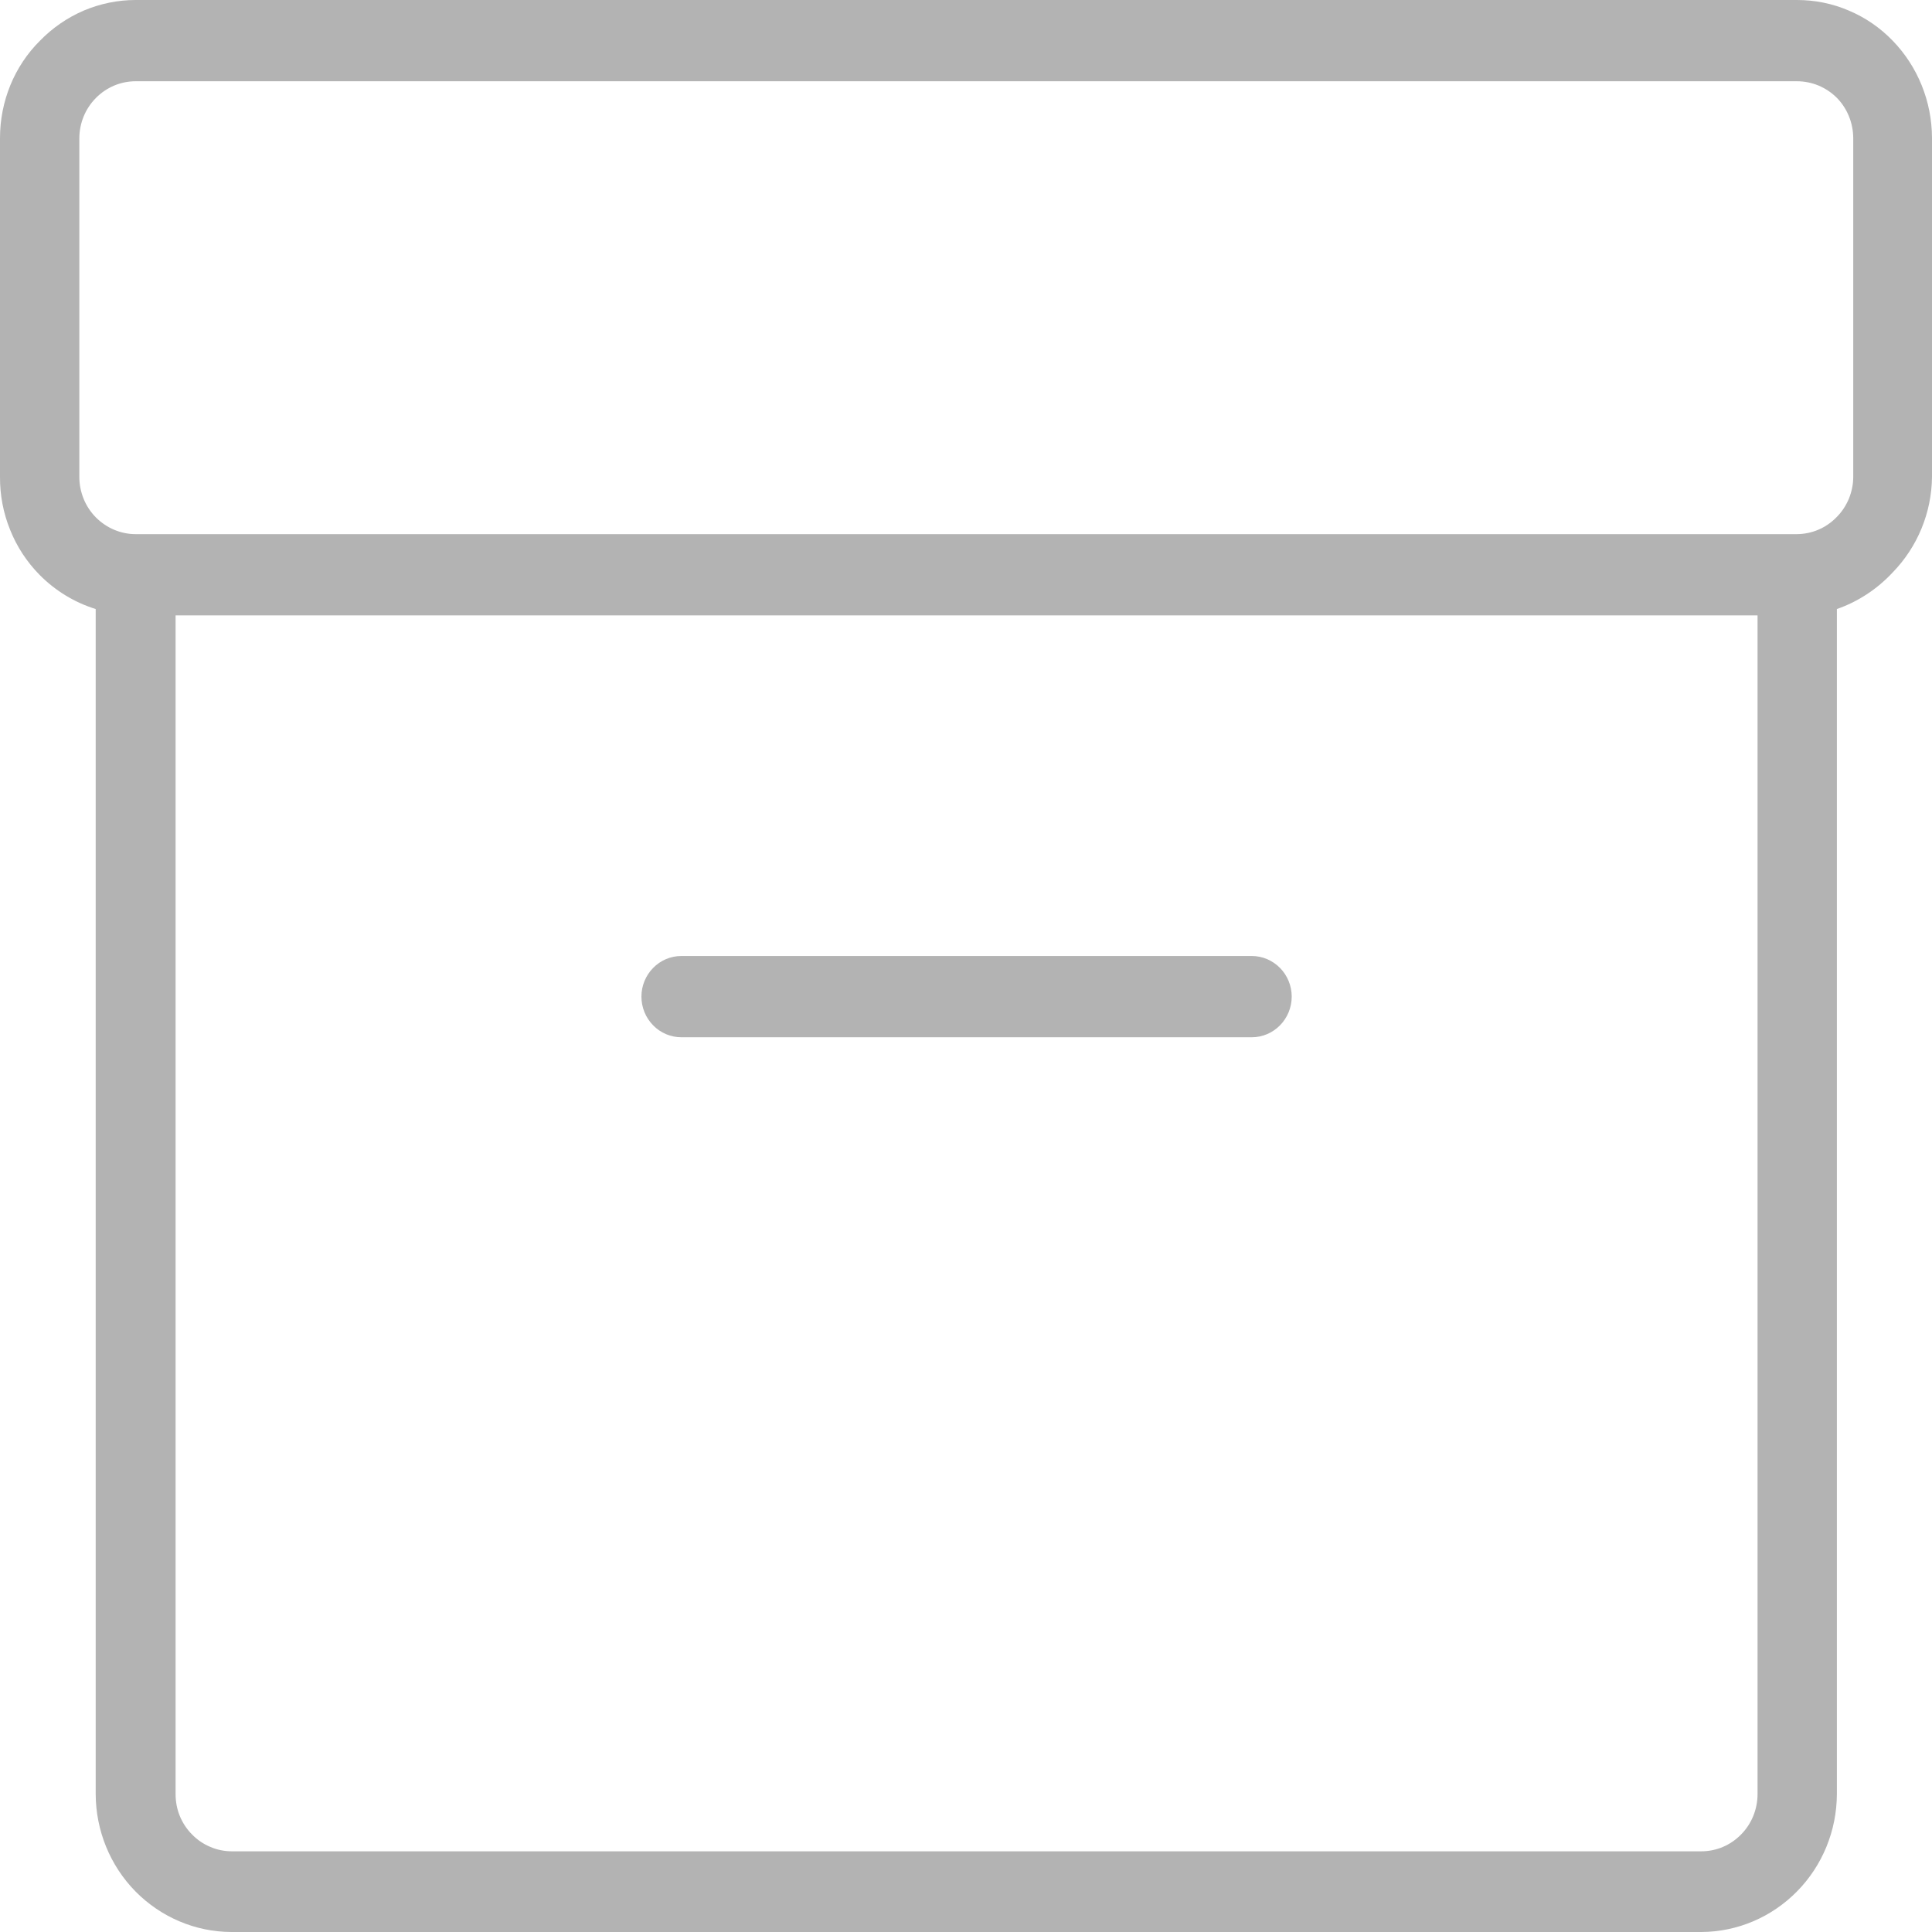 <svg width="17" height="17" viewBox="0 0 17 17" fill="none" xmlns="http://www.w3.org/2000/svg">
<path d="M5.995 9.127C5.902 9.127 5.812 9.089 5.747 9.022C5.681 8.955 5.644 8.864 5.644 8.769C5.644 8.675 5.681 8.584 5.747 8.517C5.812 8.45 5.902 8.412 5.995 8.412H11.015C11.108 8.412 11.197 8.45 11.263 8.517C11.329 8.584 11.366 8.675 11.366 8.769C11.366 8.864 11.329 8.955 11.263 9.022C11.197 9.089 11.108 9.127 11.015 9.127H5.995ZM16.163 5.359V15.786C16.162 16.108 16.036 16.416 15.812 16.643C15.589 16.87 15.286 16.999 14.97 17H2.035C1.719 16.999 1.416 16.87 1.192 16.643C0.969 16.416 0.843 16.108 0.842 15.786V5.359C0.655 5.301 0.485 5.197 0.347 5.057C0.236 4.944 0.148 4.81 0.089 4.662C0.029 4.514 -0.001 4.356 2.588e-05 4.196V1.214C-0 1.055 0.031 0.897 0.091 0.75C0.151 0.603 0.24 0.469 0.352 0.358C0.462 0.245 0.593 0.155 0.737 0.093C0.882 0.032 1.037 0 1.193 1.92625e-06H15.812C15.969 -0 16.124 0.031 16.268 0.093C16.413 0.154 16.544 0.244 16.654 0.358C16.875 0.586 16.999 0.893 17 1.214V4.196C16.997 4.512 16.872 4.813 16.654 5.037C16.518 5.183 16.35 5.294 16.163 5.359ZM1.545 5.415V15.786C1.545 15.852 1.557 15.918 1.582 15.979C1.607 16.04 1.644 16.096 1.69 16.142C1.736 16.189 1.79 16.226 1.85 16.251C1.91 16.277 1.975 16.29 2.04 16.29H14.97C15.102 16.29 15.227 16.237 15.32 16.142C15.413 16.048 15.465 15.92 15.465 15.786V5.415H1.545ZM15.812 0.715H1.193C1.062 0.715 0.936 0.768 0.843 0.863C0.75 0.957 0.698 1.085 0.698 1.219V4.196C0.698 4.329 0.75 4.458 0.843 4.552C0.936 4.646 1.062 4.7 1.193 4.7H15.812C15.942 4.699 16.066 4.647 16.158 4.553C16.205 4.507 16.242 4.451 16.268 4.39C16.293 4.328 16.307 4.263 16.307 4.196V1.214C16.306 1.082 16.255 0.955 16.163 0.861C16.117 0.815 16.062 0.778 16.002 0.753C15.942 0.728 15.877 0.715 15.812 0.715Z" fill="#B3B3B3"/>
</svg>
